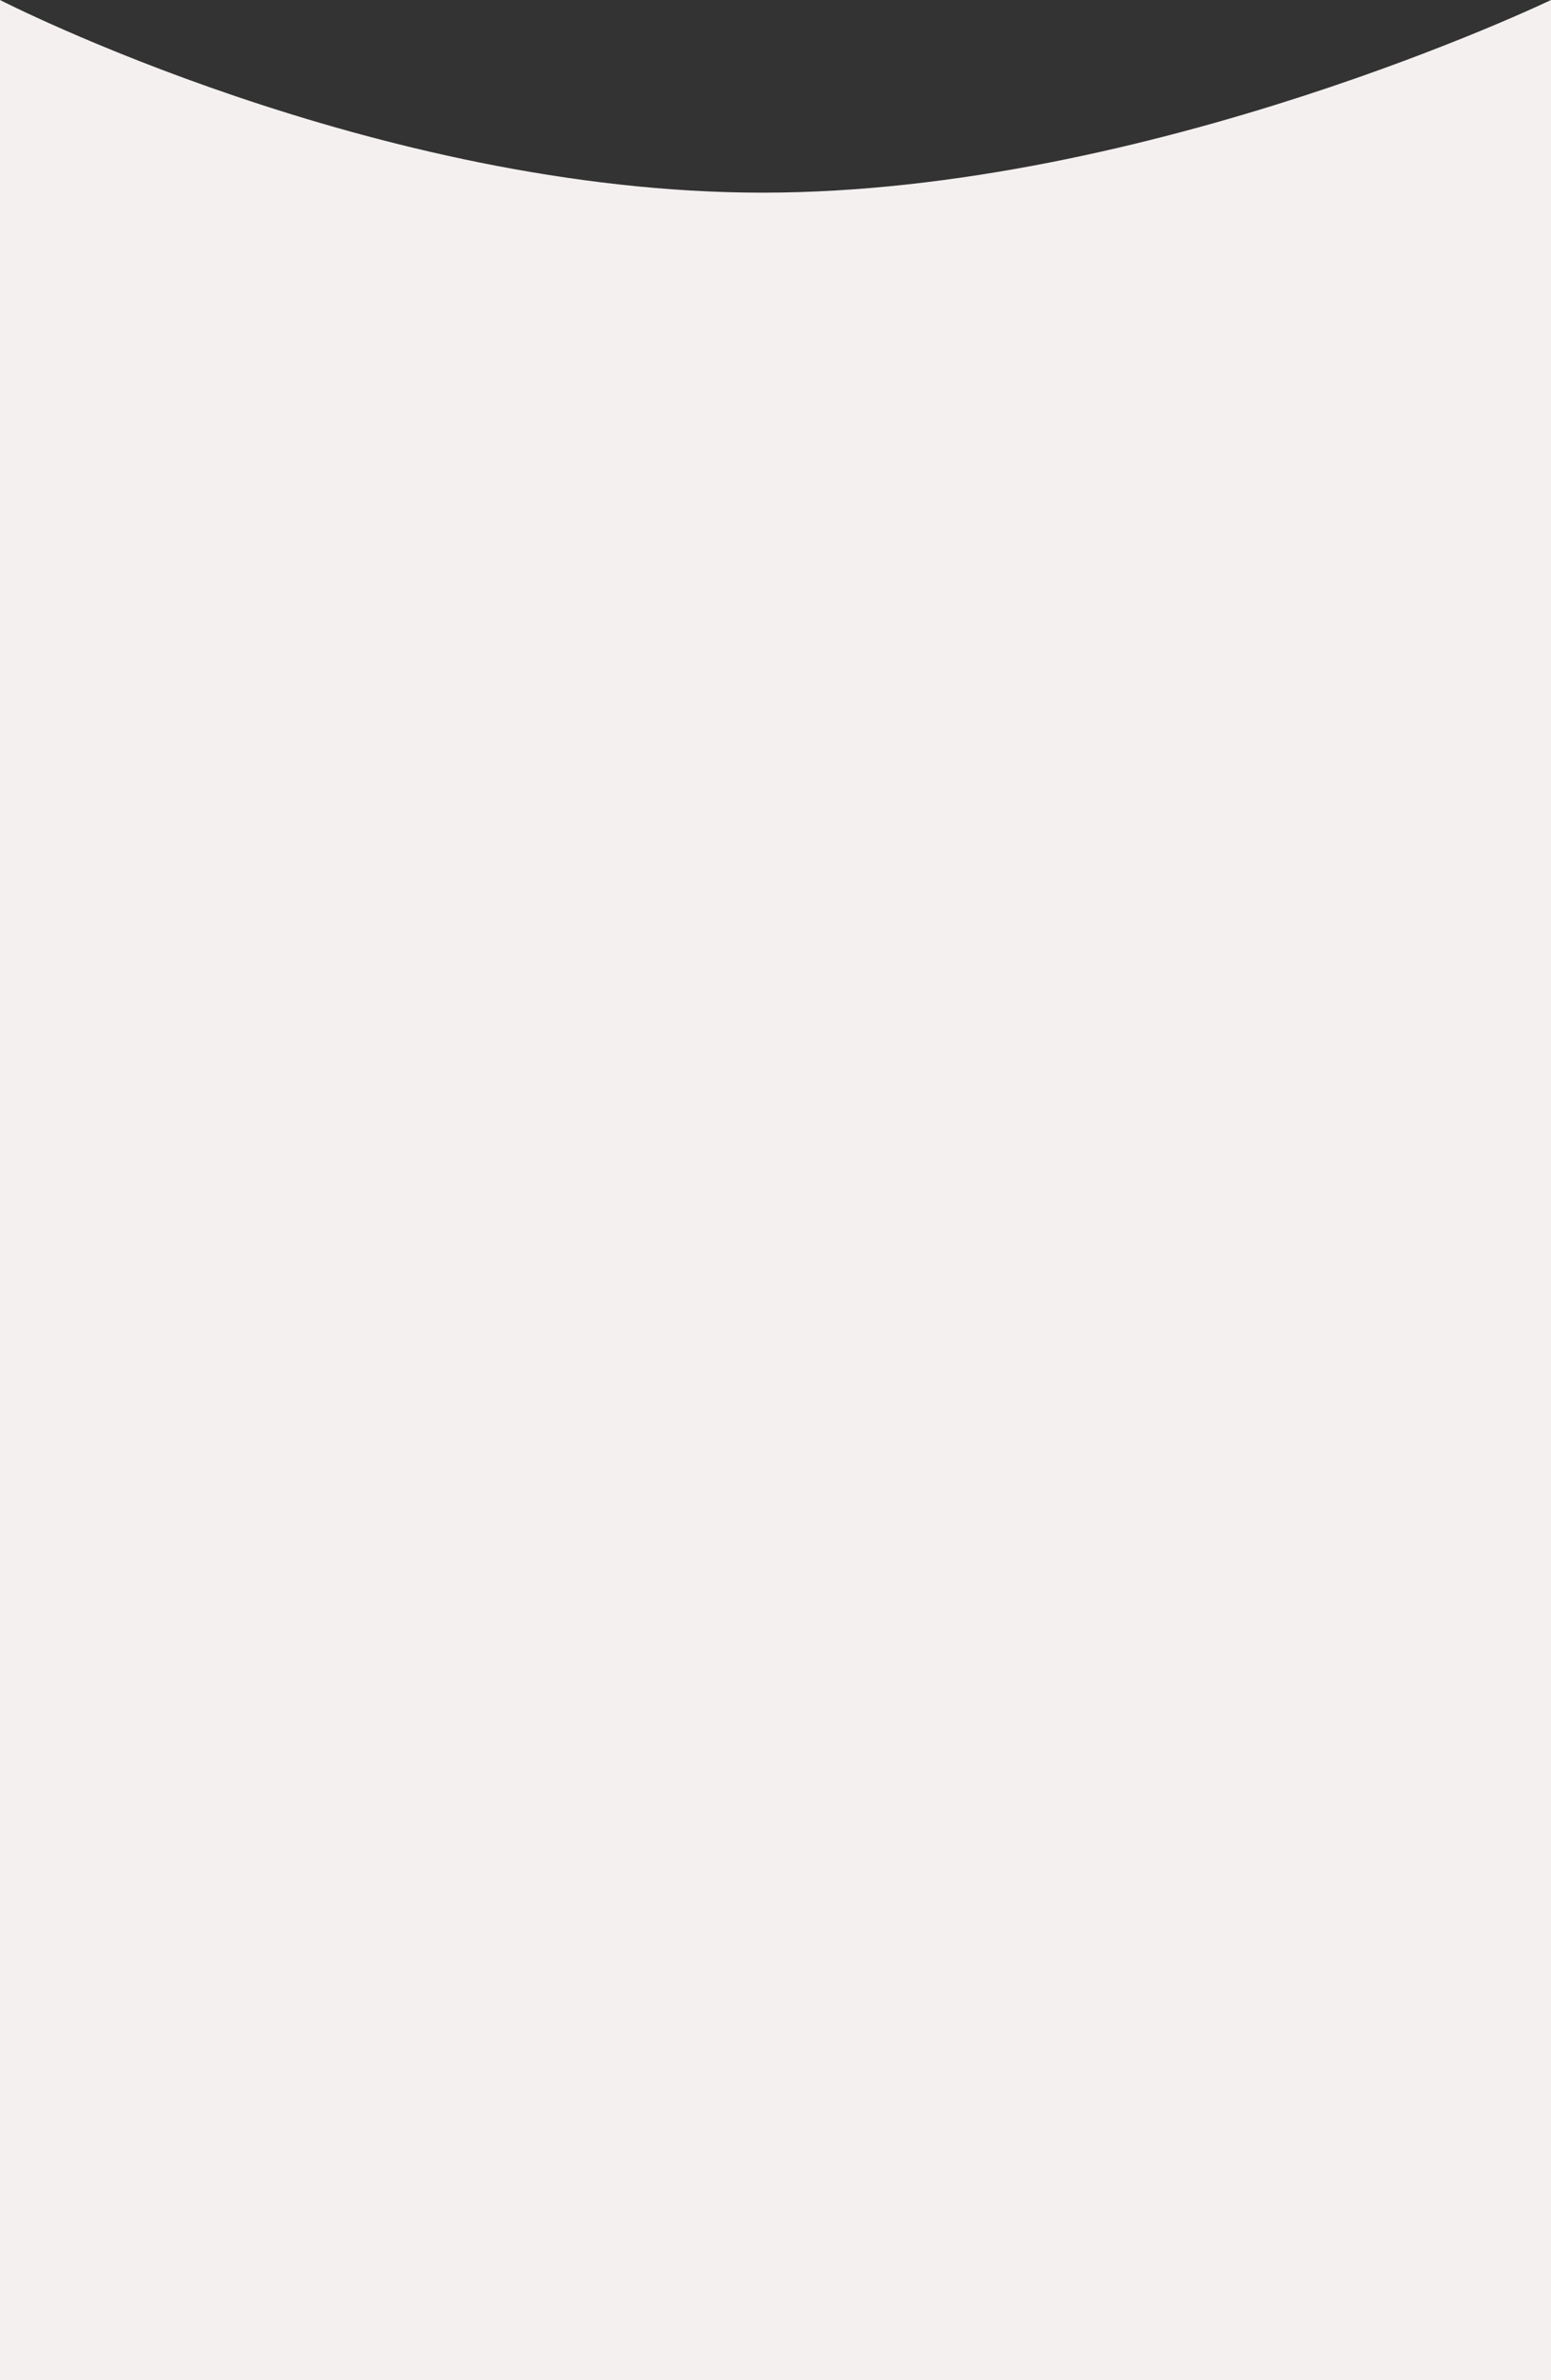 <svg xmlns="http://www.w3.org/2000/svg"  viewBox="0 0 1920 2945.468">
  <rect x="0" y="0" width="1920" height="2945.468" fill="#333333" stroke="none"/>
  <path id="marble-6" d="M0,0S464,238.424,944,238.424,1920,0,1920,0V2945.468H0Z" fill="#f3f0ef"/>
</svg>
